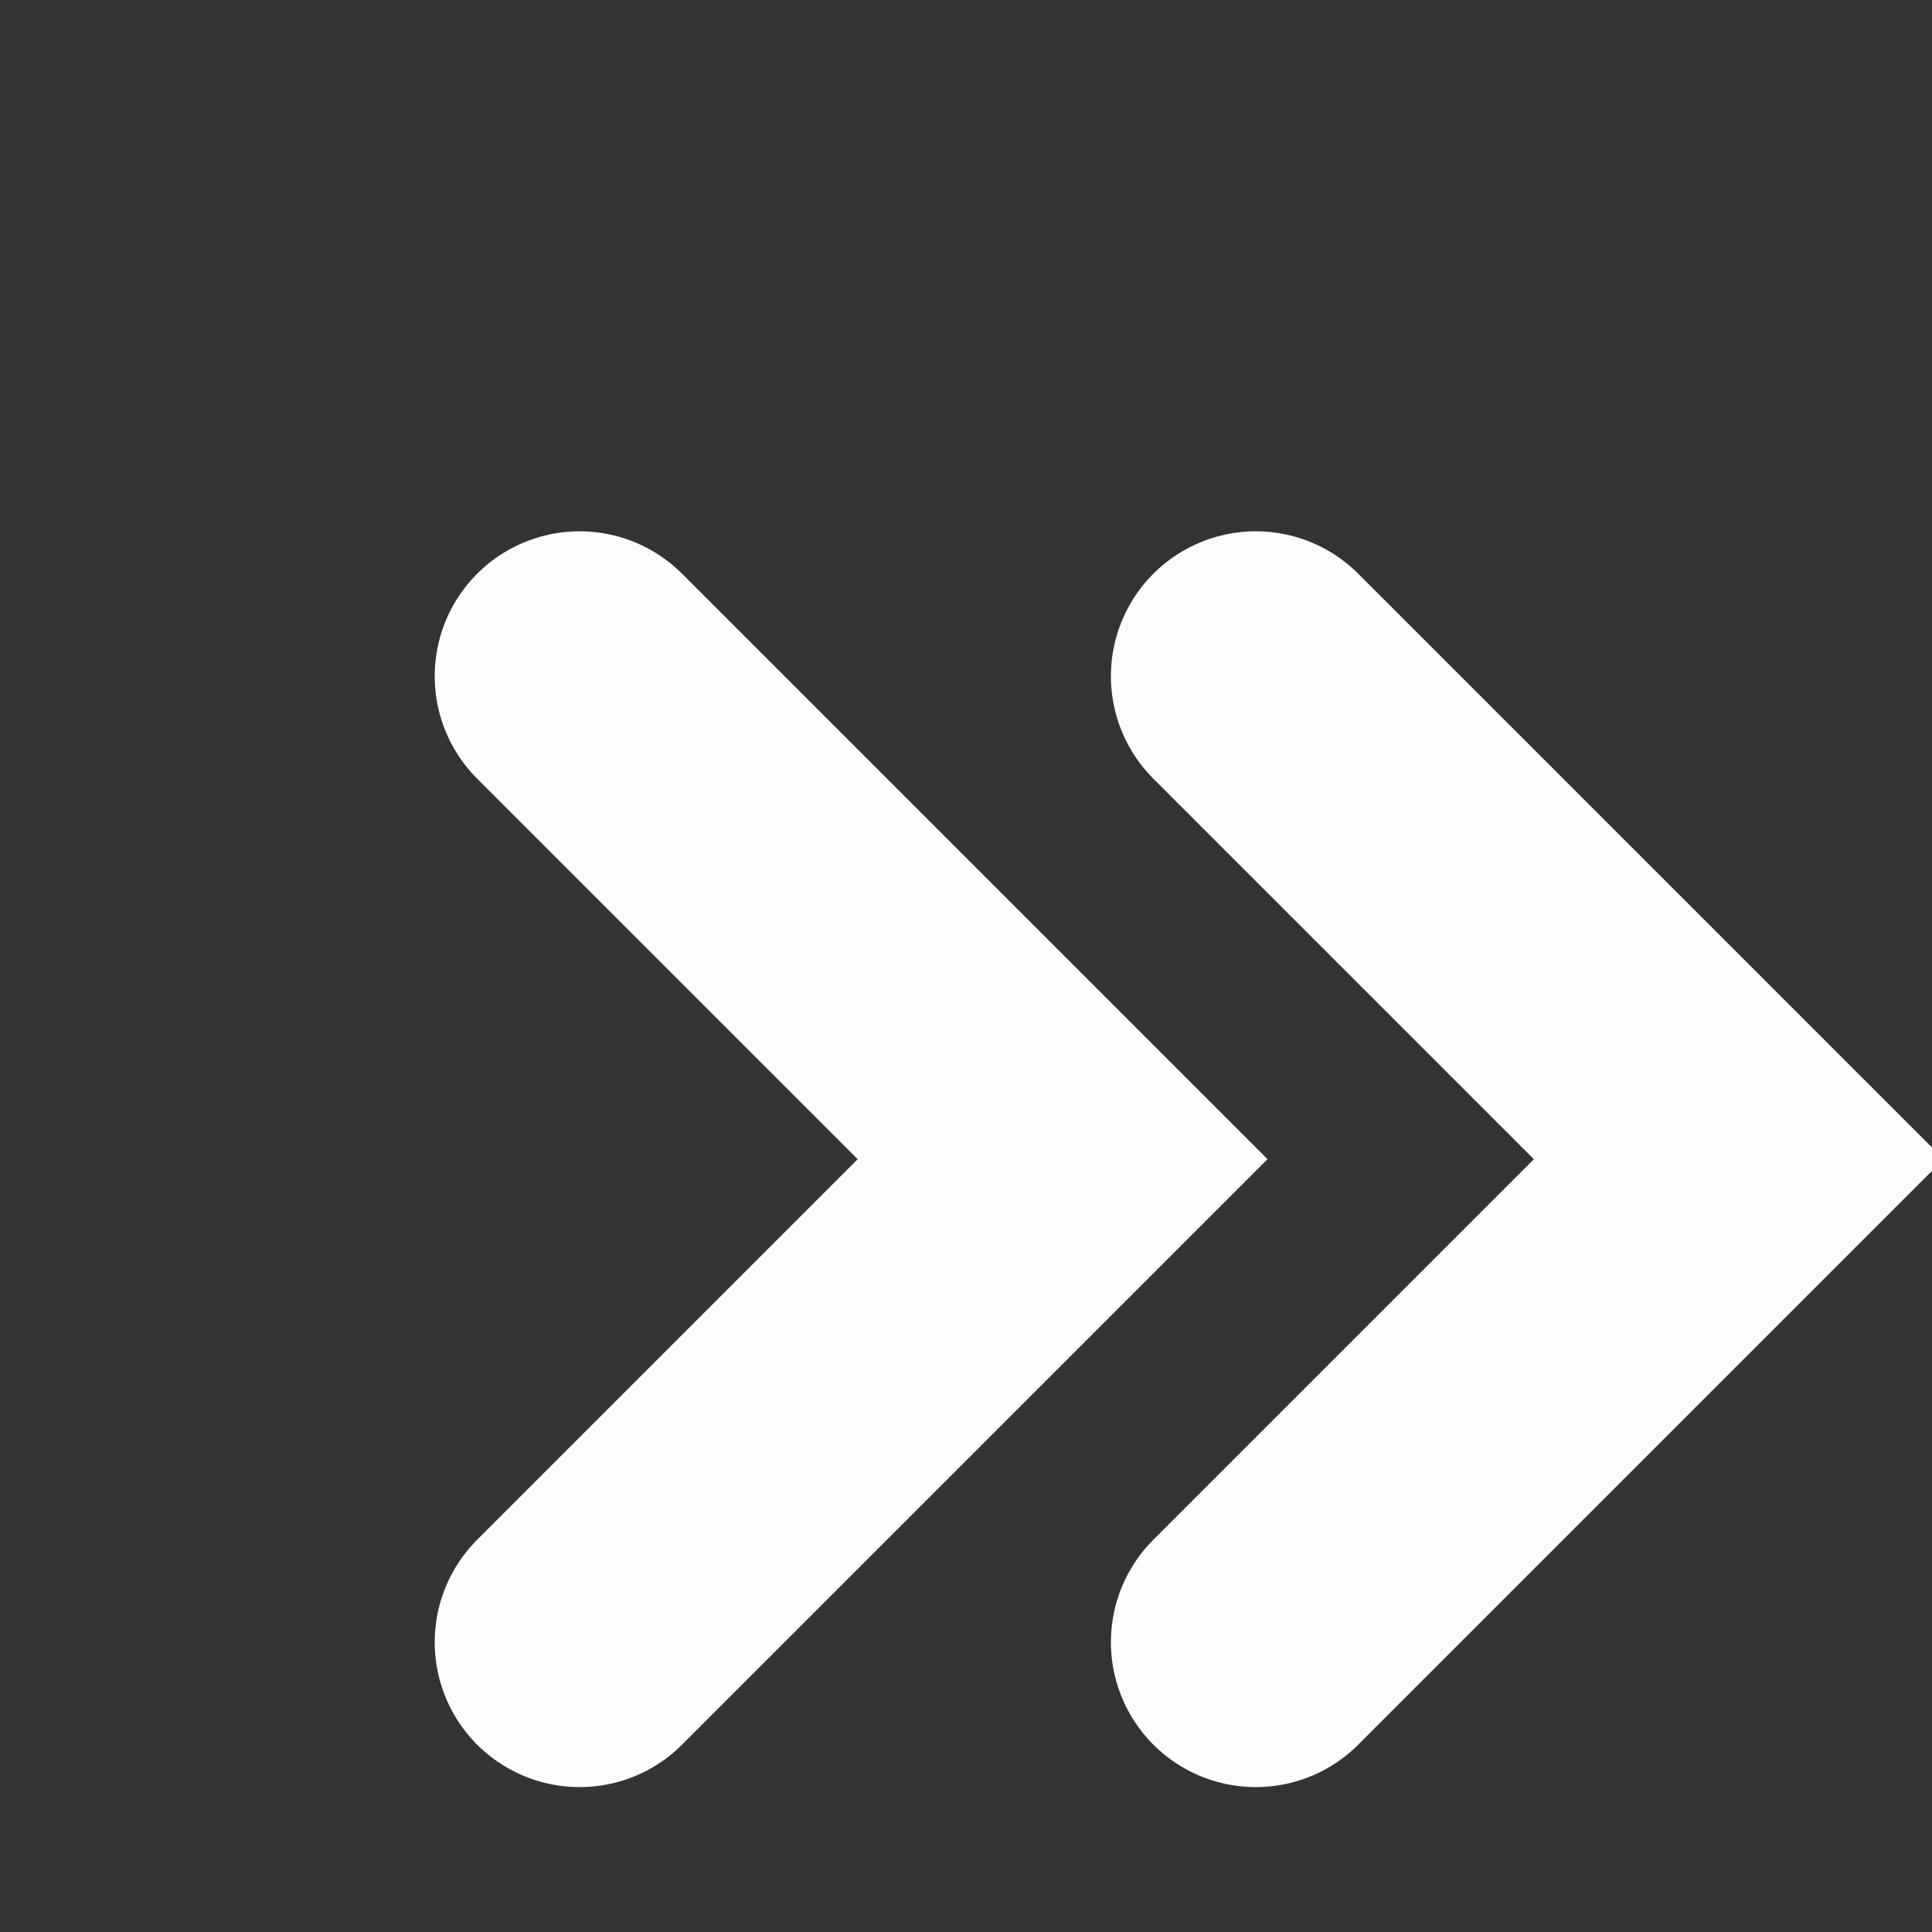 <svg xmlns="http://www.w3.org/2000/svg" width="20" height="20" viewBox="0 0 20 20" fill="none" stroke="#fcfcfc" stroke-width="3" stroke-linecap="round" stroke-linejoin="arcs"><rect x="0" y="0" width="20" height="20" fill="#333333" stroke="none"/><path d="M13 17l5-5-5-5M6 17l5-5-5-5"/></svg>
